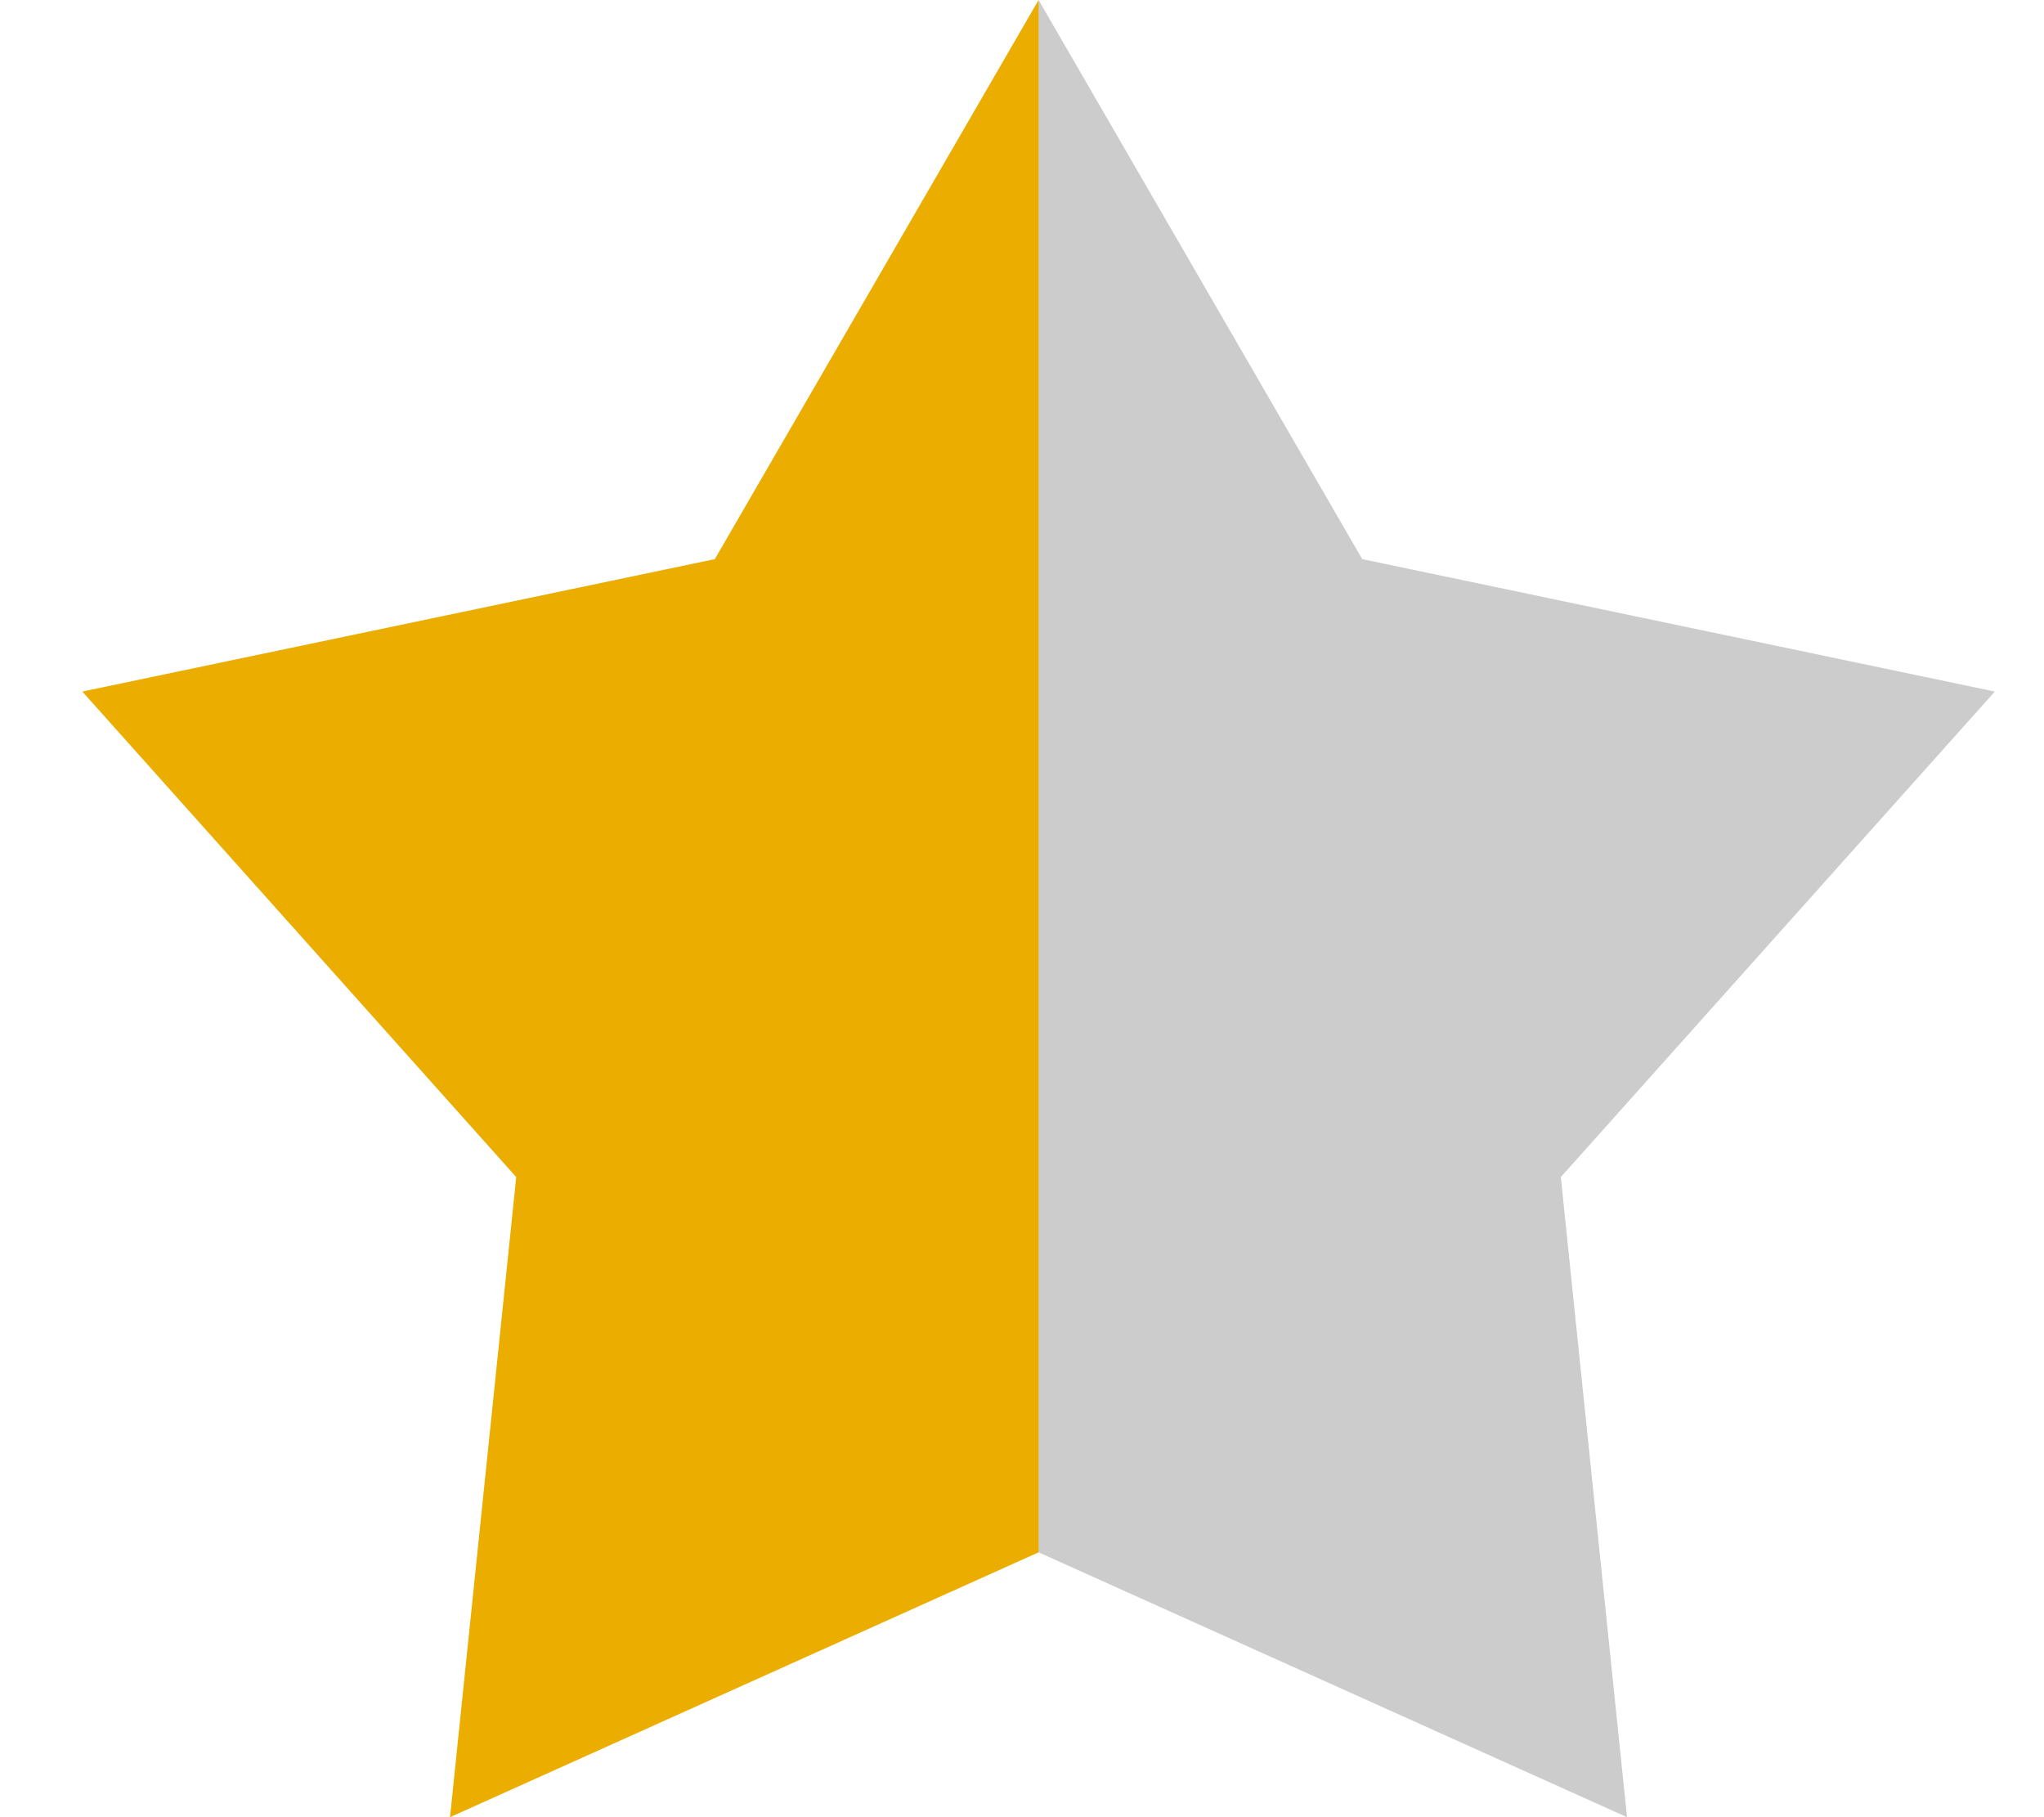 <svg width="18" height="16" viewBox="0 0 18 16" fill="none" xmlns="http://www.w3.org/2000/svg">
<path d="M9.146 0L10.441 8.032L9.146 13.668L3.963 16L4.546 10.364L0.725 6.089L6.295 4.923L9.146 0Z" fill="#EAAD00"></path>
<path d="M13.745 10.364L14.328 16L9.146 13.668V0L11.996 4.923L17.567 6.089L13.745 10.364Z" fill="#CCCCCC"></path>
</svg>
